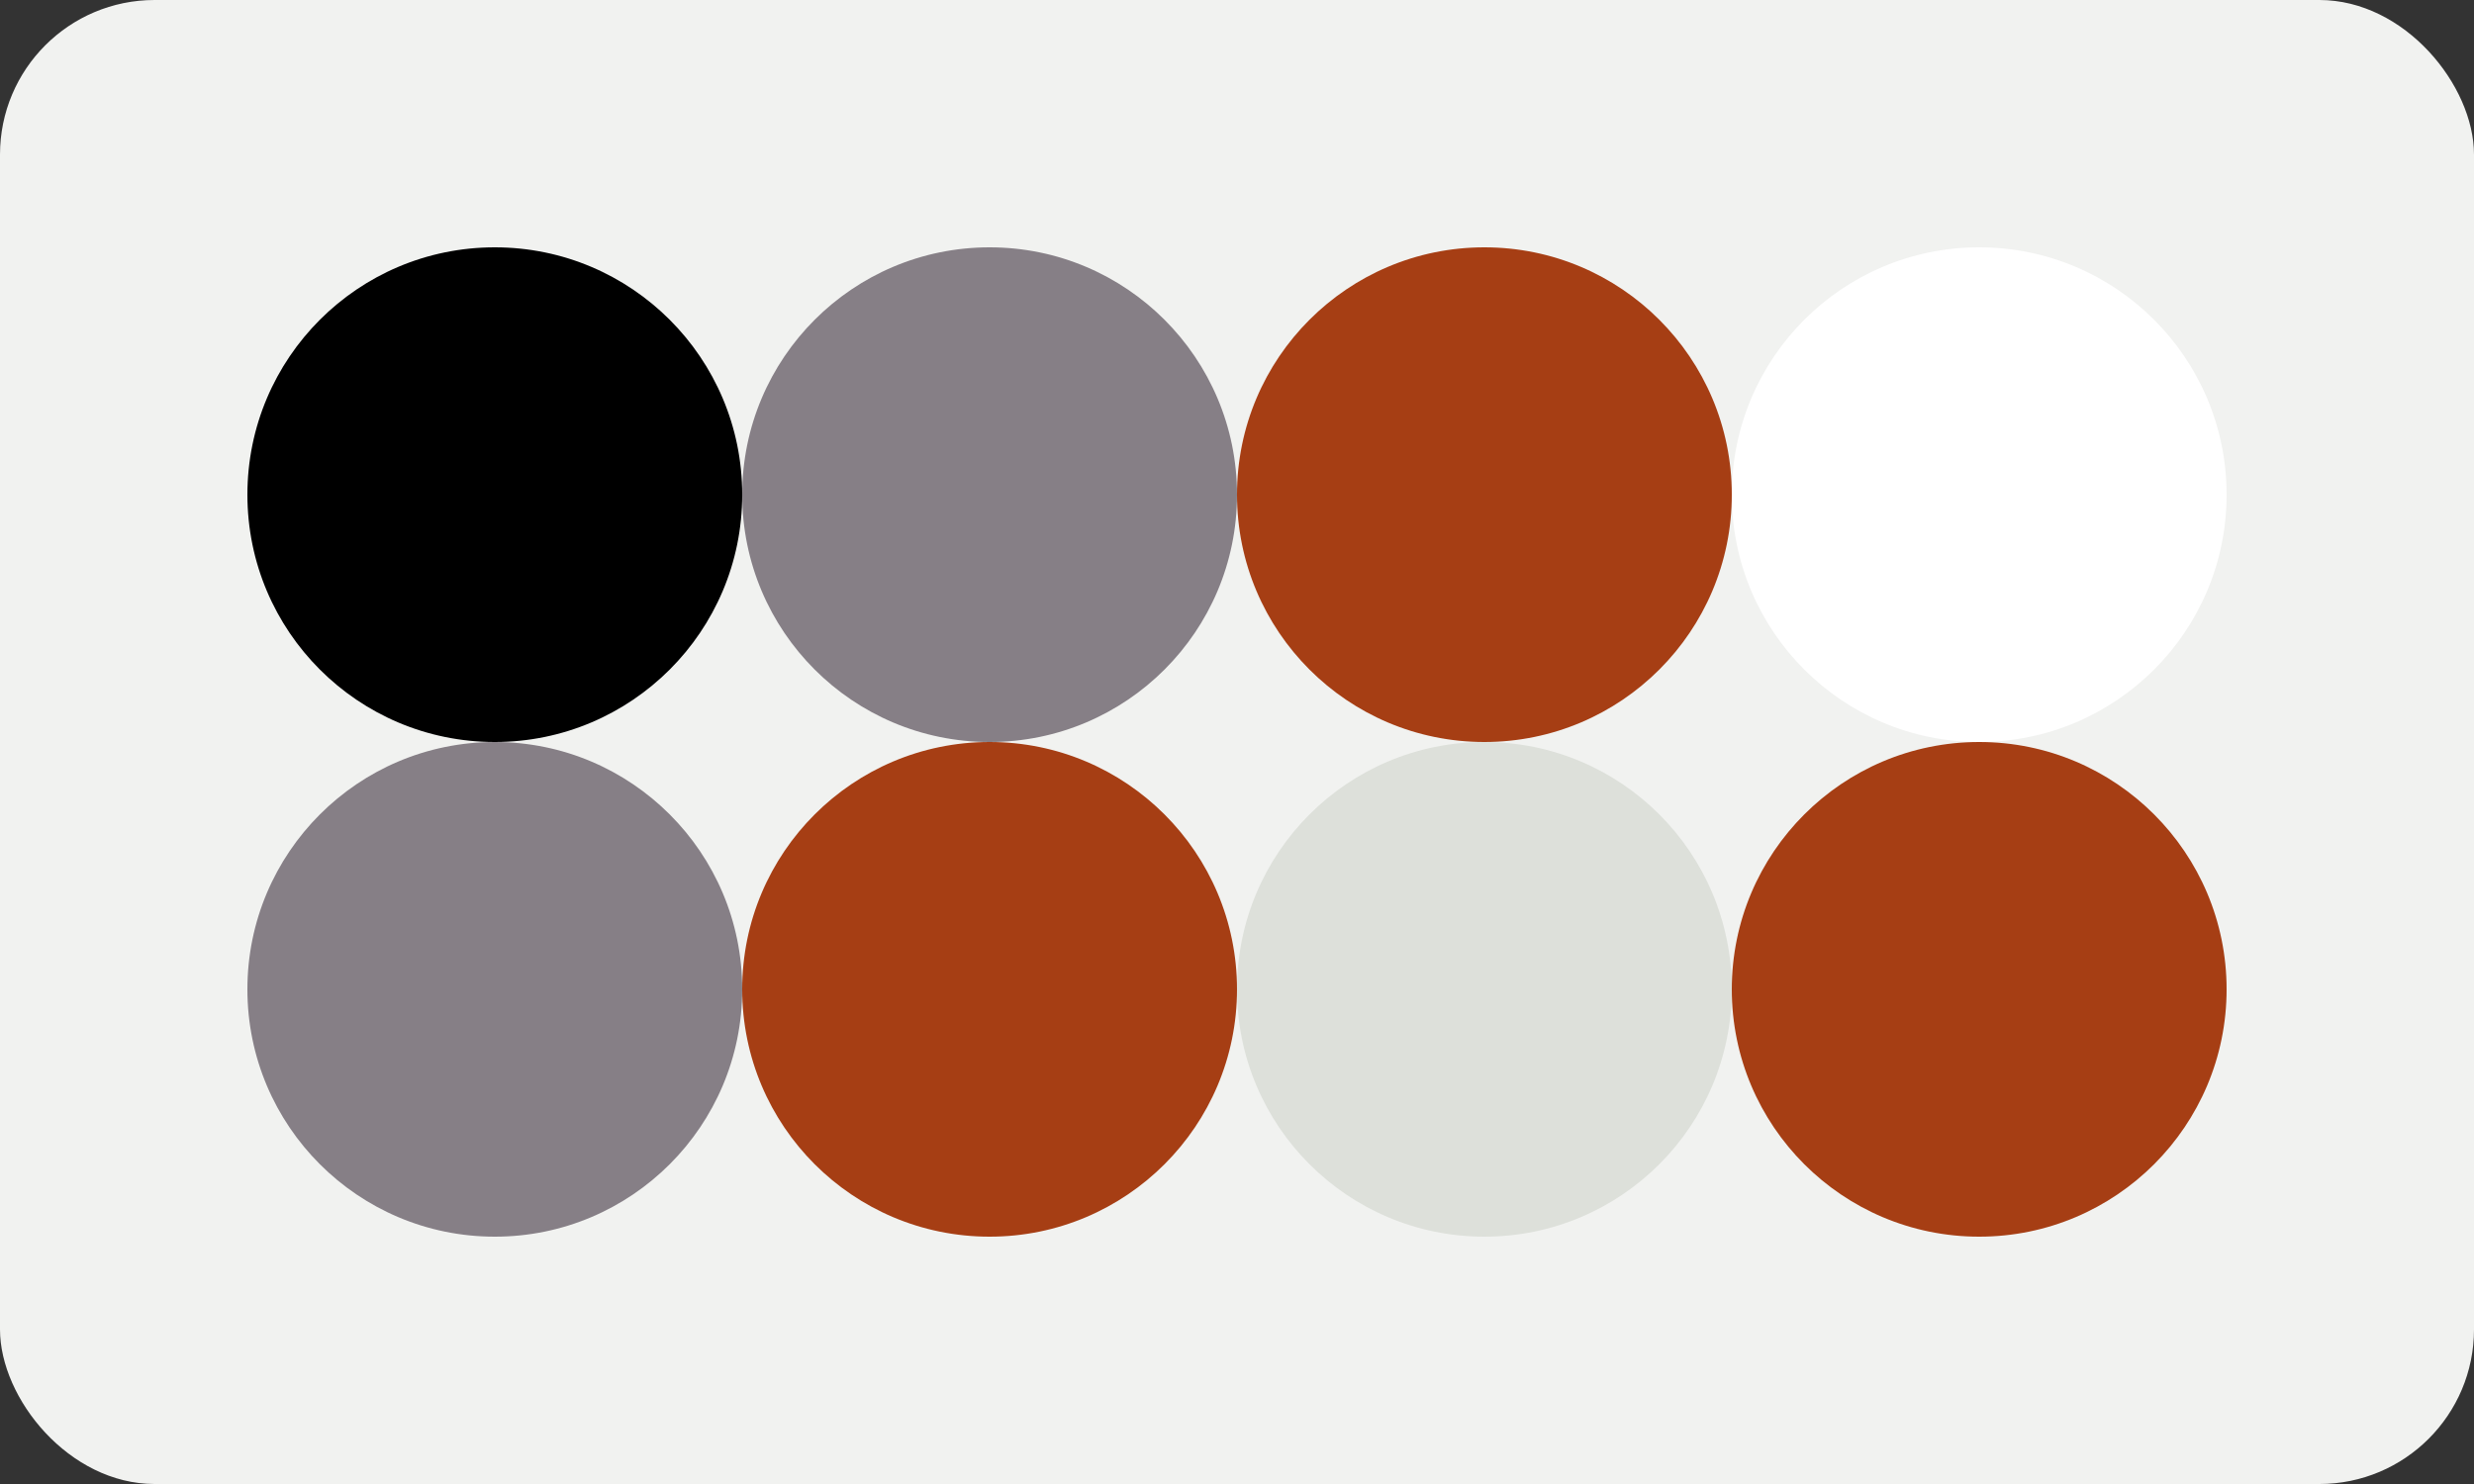 
  <svg class="vector" width="80px" height="48px" xmlns="http://www.w3.org/2000/svg" baseProfile="full" version="1.1">
    <rect width="100%" height="100%" fill="#333333" stroke="none"/>
    <rect width='80' height='48' fill='#f1f2f0' rx='5' ry='5'></rect>
    <circle cx='16' cy='16' r='8' fill='black'></circle>
    <circle cx='32' cy='16' r='8' fill='#867f86'></circle>
    <circle cx='48' cy='16' r='8' fill='#a63e14'></circle>
    <circle cx='64' cy='16' r='8' fill='white'></circle>
    <circle cx='16' cy='32' r='8' fill='#867f86'></circle>
    <circle cx='32' cy='32' r='8' fill='#a63e14'></circle>
    <circle cx='48' cy='32' r='8' fill='#dde0da'></circle>
    <circle cx='64' cy='32' r='8' fill='#a63e14'></circle>
  </svg>